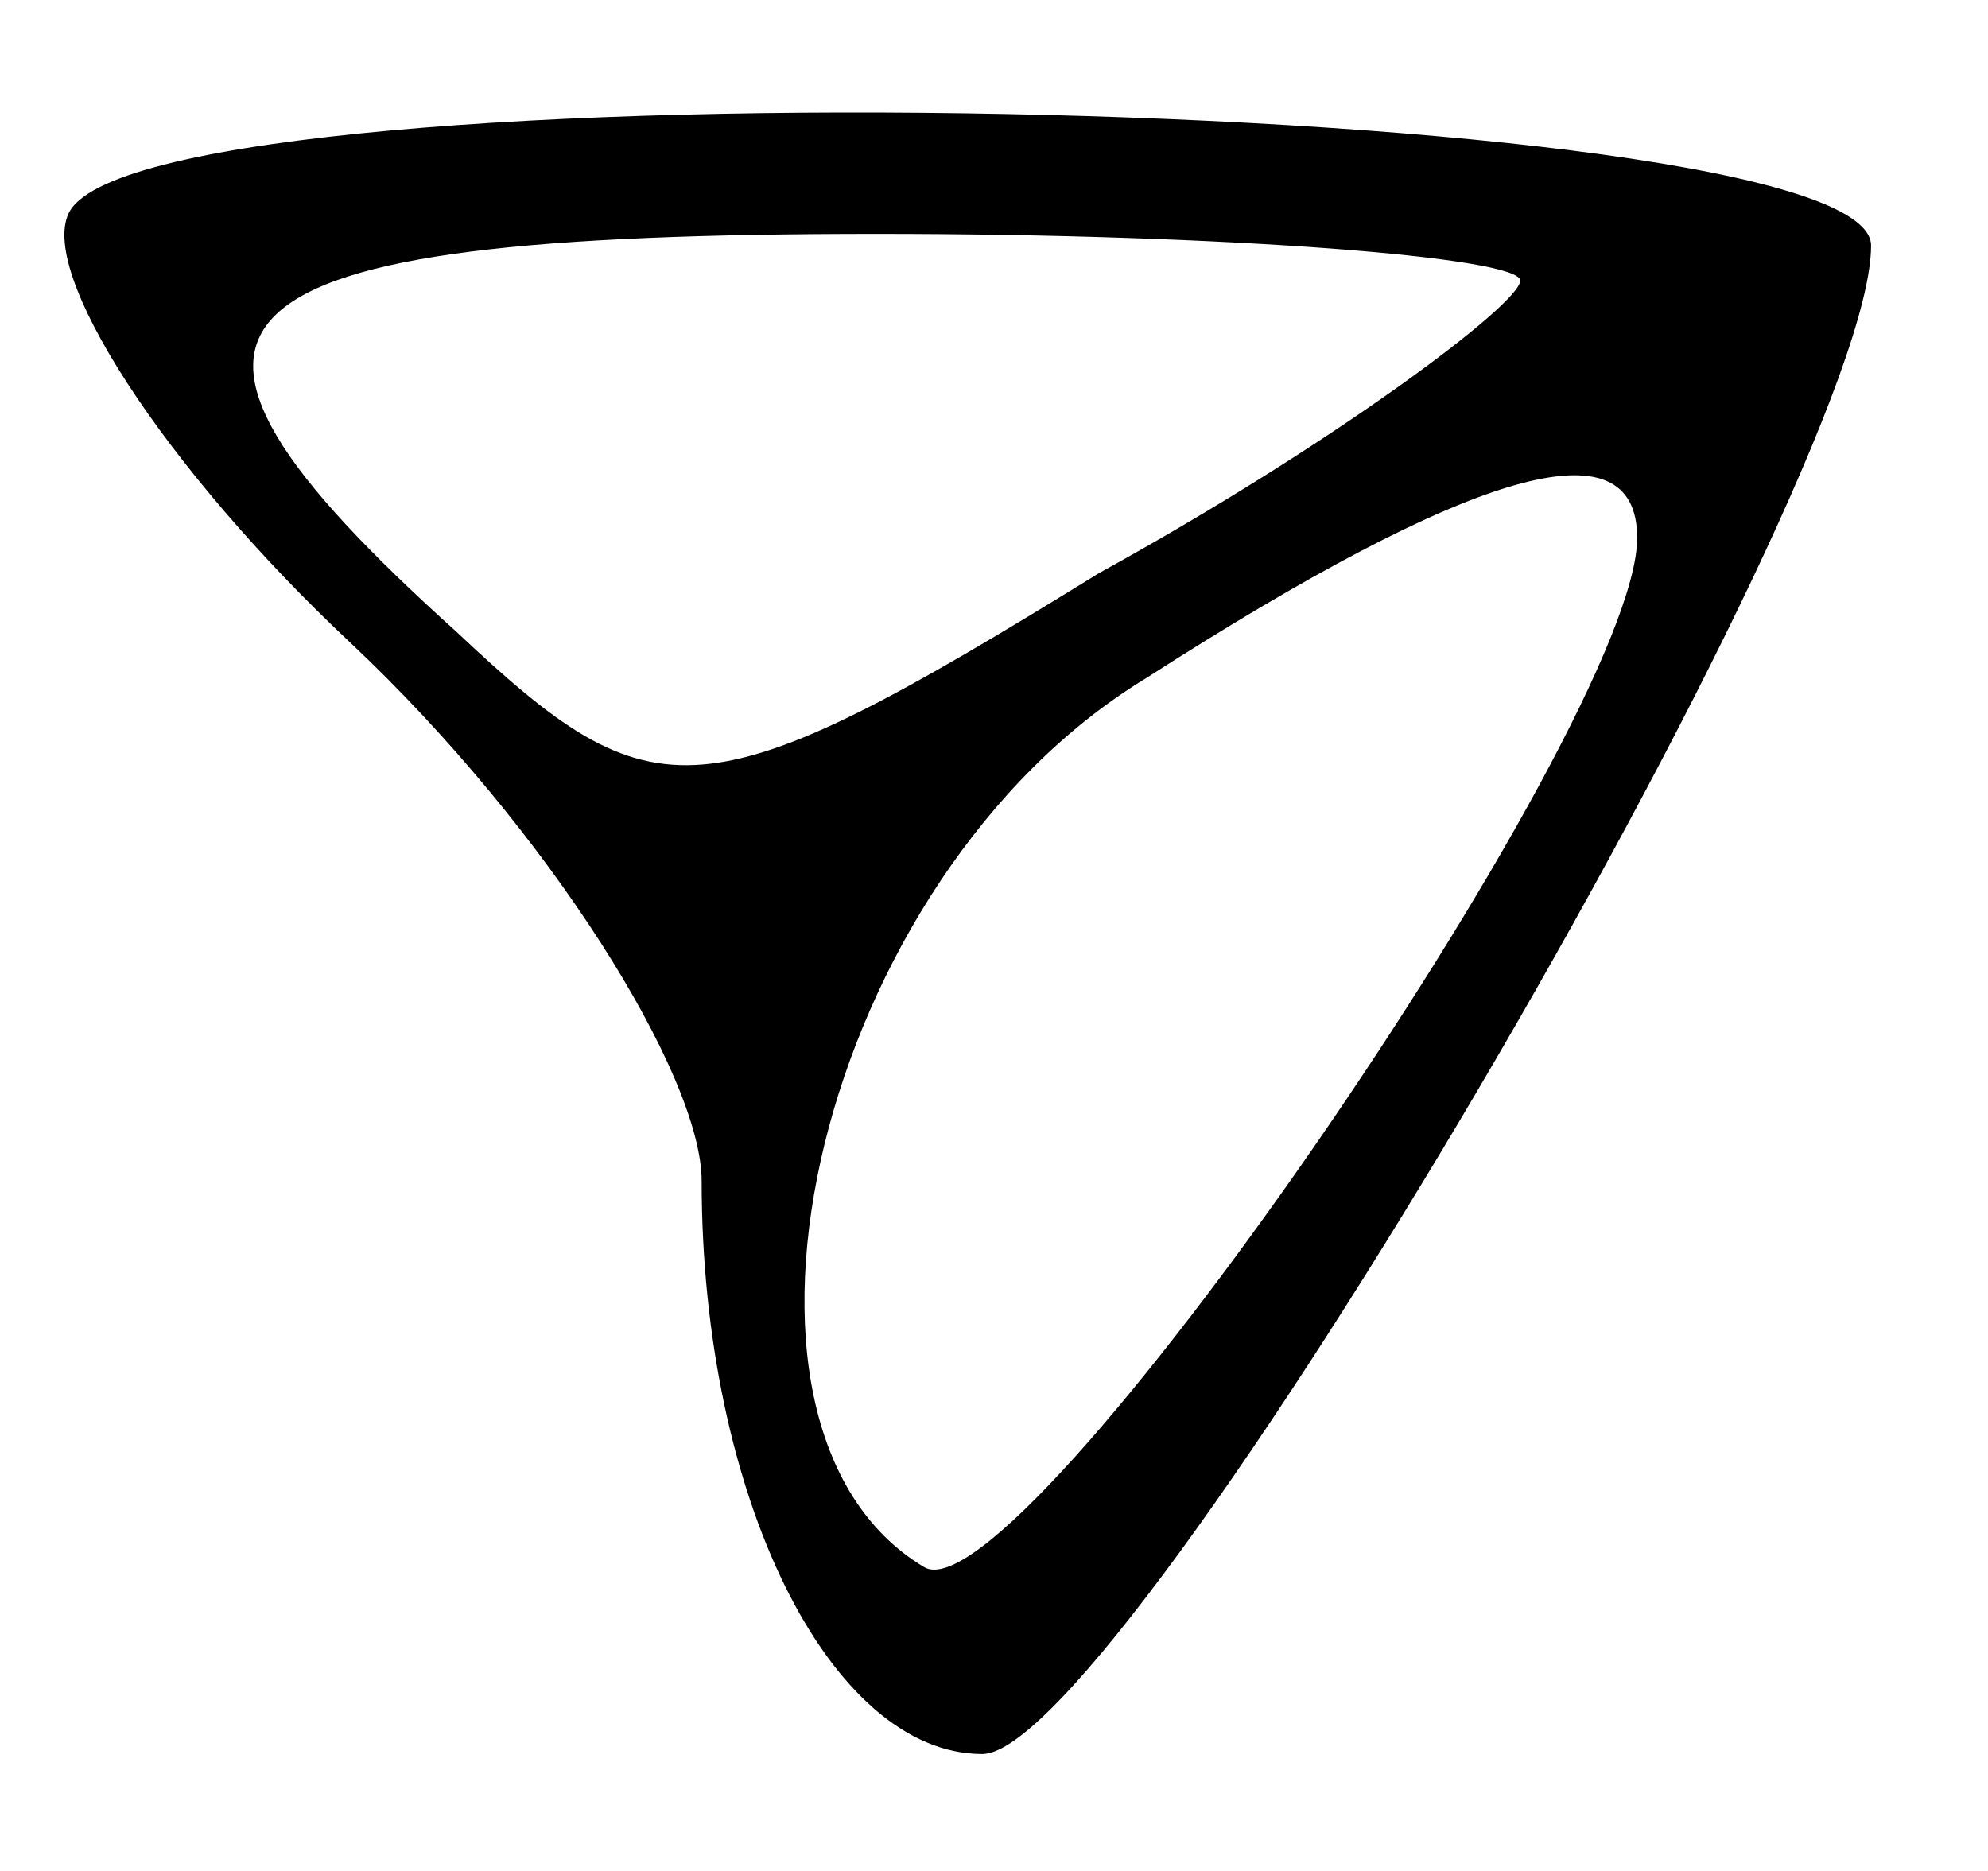 <?xml version="1.0" standalone="no"?>
<!DOCTYPE svg PUBLIC "-//W3C//DTD SVG 20010904//EN"
 "http://www.w3.org/TR/2001/REC-SVG-20010904/DTD/svg10.dtd">
<svg version="1.0" xmlns="http://www.w3.org/2000/svg"
 width="17pt" height="16pt" viewBox="0 0 17 16"
 preserveAspectRatio="xMidYMid meet">

<g transform="translate(0,16) scale(0.1,-0.1)"
fill="#000000" stroke="none">
<path d="M6 142 c-3 -5 8 -22 24 -37 17 -16 30 -37 30 -46 0 -27 11 -49 24
-49 12 0 76 109 76 129 0 13 -146 16 -154 3z m124 -6 c0 -2 -16 -14 -36 -25
-34 -21 -38 -21 -55 -5 -30 27 -23 34 36 34 30 0 55 -2 55 -4z m10 -22 c0 -16
-53 -93 -61 -88 -20 12 -9 59 19 76 28 18 42 22 42 12z"/>
</g>
</svg>

